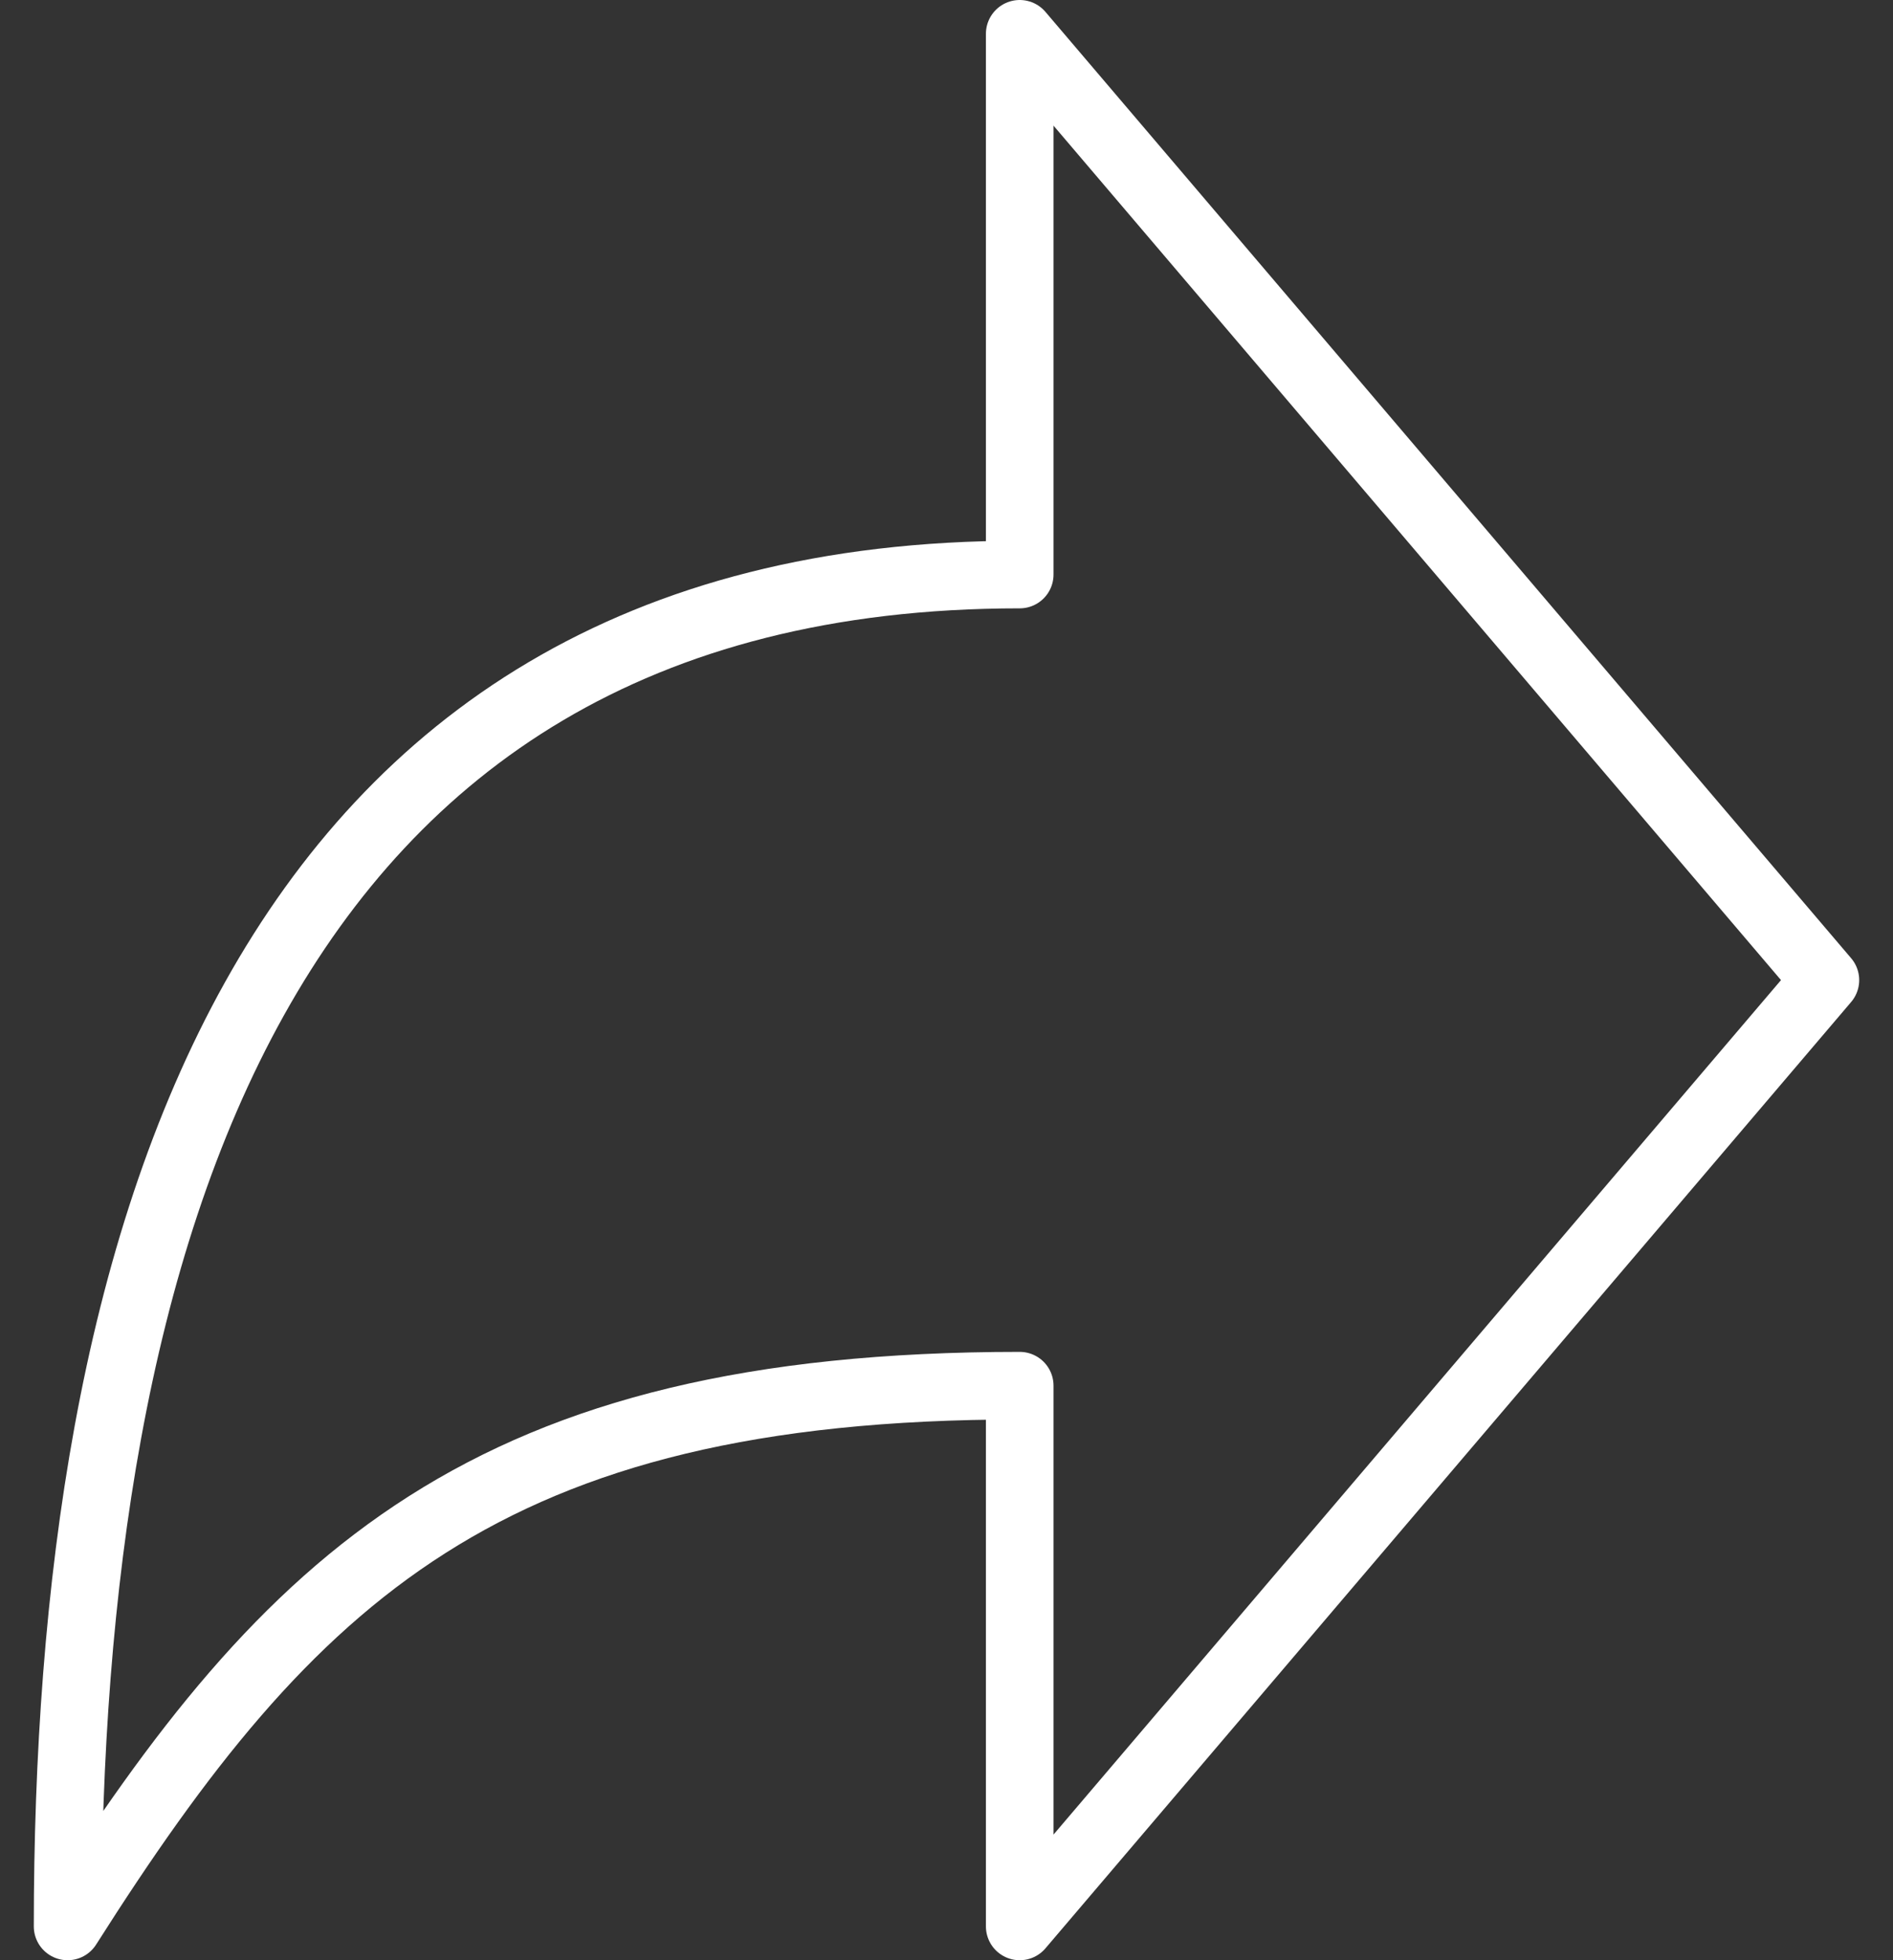 <svg width="28" height="29" viewBox="0 0 28 29" fill="none" xmlns="http://www.w3.org/2000/svg">
<rect x="0" y="0" width="28" height="29" fill="#333333" stroke="none"/>
<path id="Vector" d="M27 14.5L15.083 0.5V8.5C3.679 8.5 1 18.564 1 28.5C4.291 23.313 7.202 20.5 15.083 20.5V28.5L27 14.5Z" stroke="white" stroke-linejoin="round"/>
</svg>
